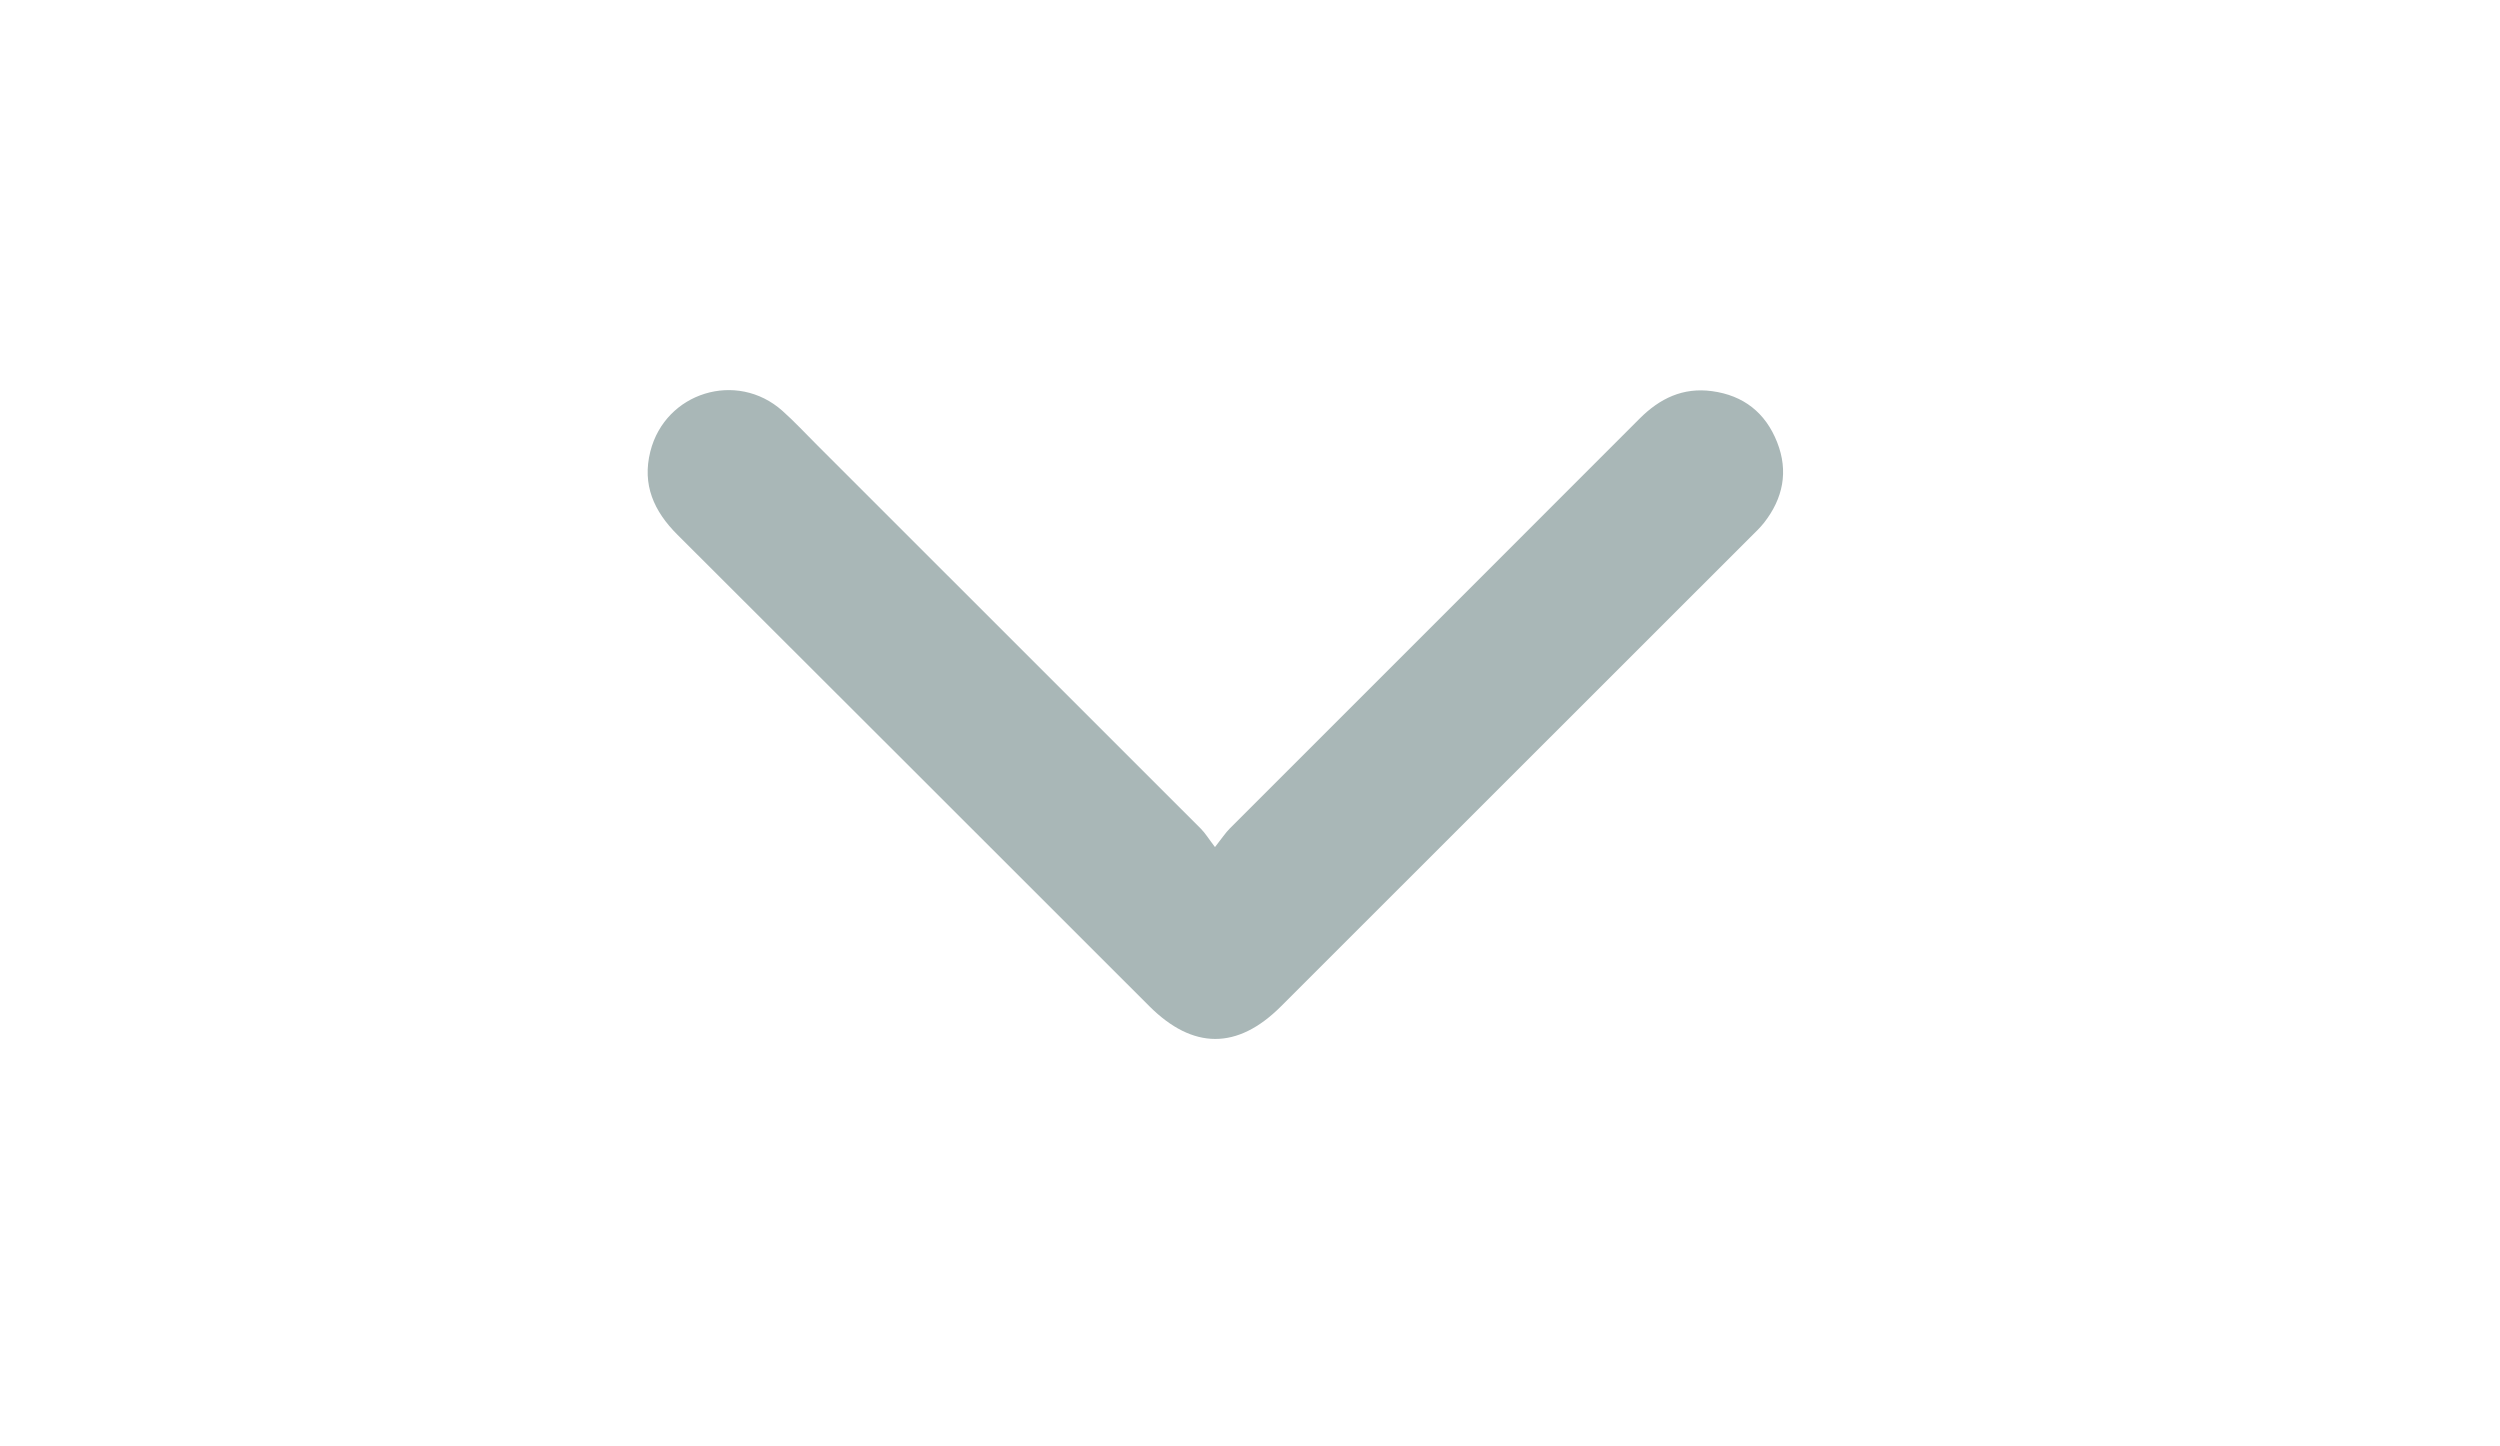 <?xml version="1.0" standalone="no"?><!DOCTYPE svg PUBLIC "-//W3C//DTD SVG 1.1//EN" "http://www.w3.org/Graphics/SVG/1.1/DTD/svg11.dtd"><svg width="110.688" height="64" viewBox="0 0 110.688 64" version="1.1" xmlns="http://www.w3.org/2000/svg" xmlns:xlink="http://www.w3.org/1999/xlink"><defs><style type="text/css"><![CDATA[

]]></style></defs><g class="transform-group"><g transform="scale(0.062, 0.062)"><path d="M867.633 604.914c5.097-6.448 7.512-10.216 10.6-13.306 97.538-97.587 195.189-195.053 292.664-292.697 14.449-14.472 30.986-22.377 51.642-19.593 22.567 3.040 38.257 15.433 46.553 36.514 8.176 20.777 4.24 40.026-9.321 57.418-2.936 3.761-6.495 7.056-9.889 10.448-111.715 111.683-223.44 223.359-335.178 335.027-31.033 31.010-62.811 30.937-93.979-0.208-112.307-112.226-224.543-224.527-336.954-336.642-16.784-16.737-25.36-35.648-19.36-59.474 10.647-42.257 61.746-58.043 94.323-29.010 8.648 7.704 16.544 16.249 24.753 24.44 91.378 91.307 182.758 182.606 274.065 273.985 3.080 3.080 5.383 6.937 10.079 13.096v0z" fill="#a9b7b7"></path></g></g></svg>
